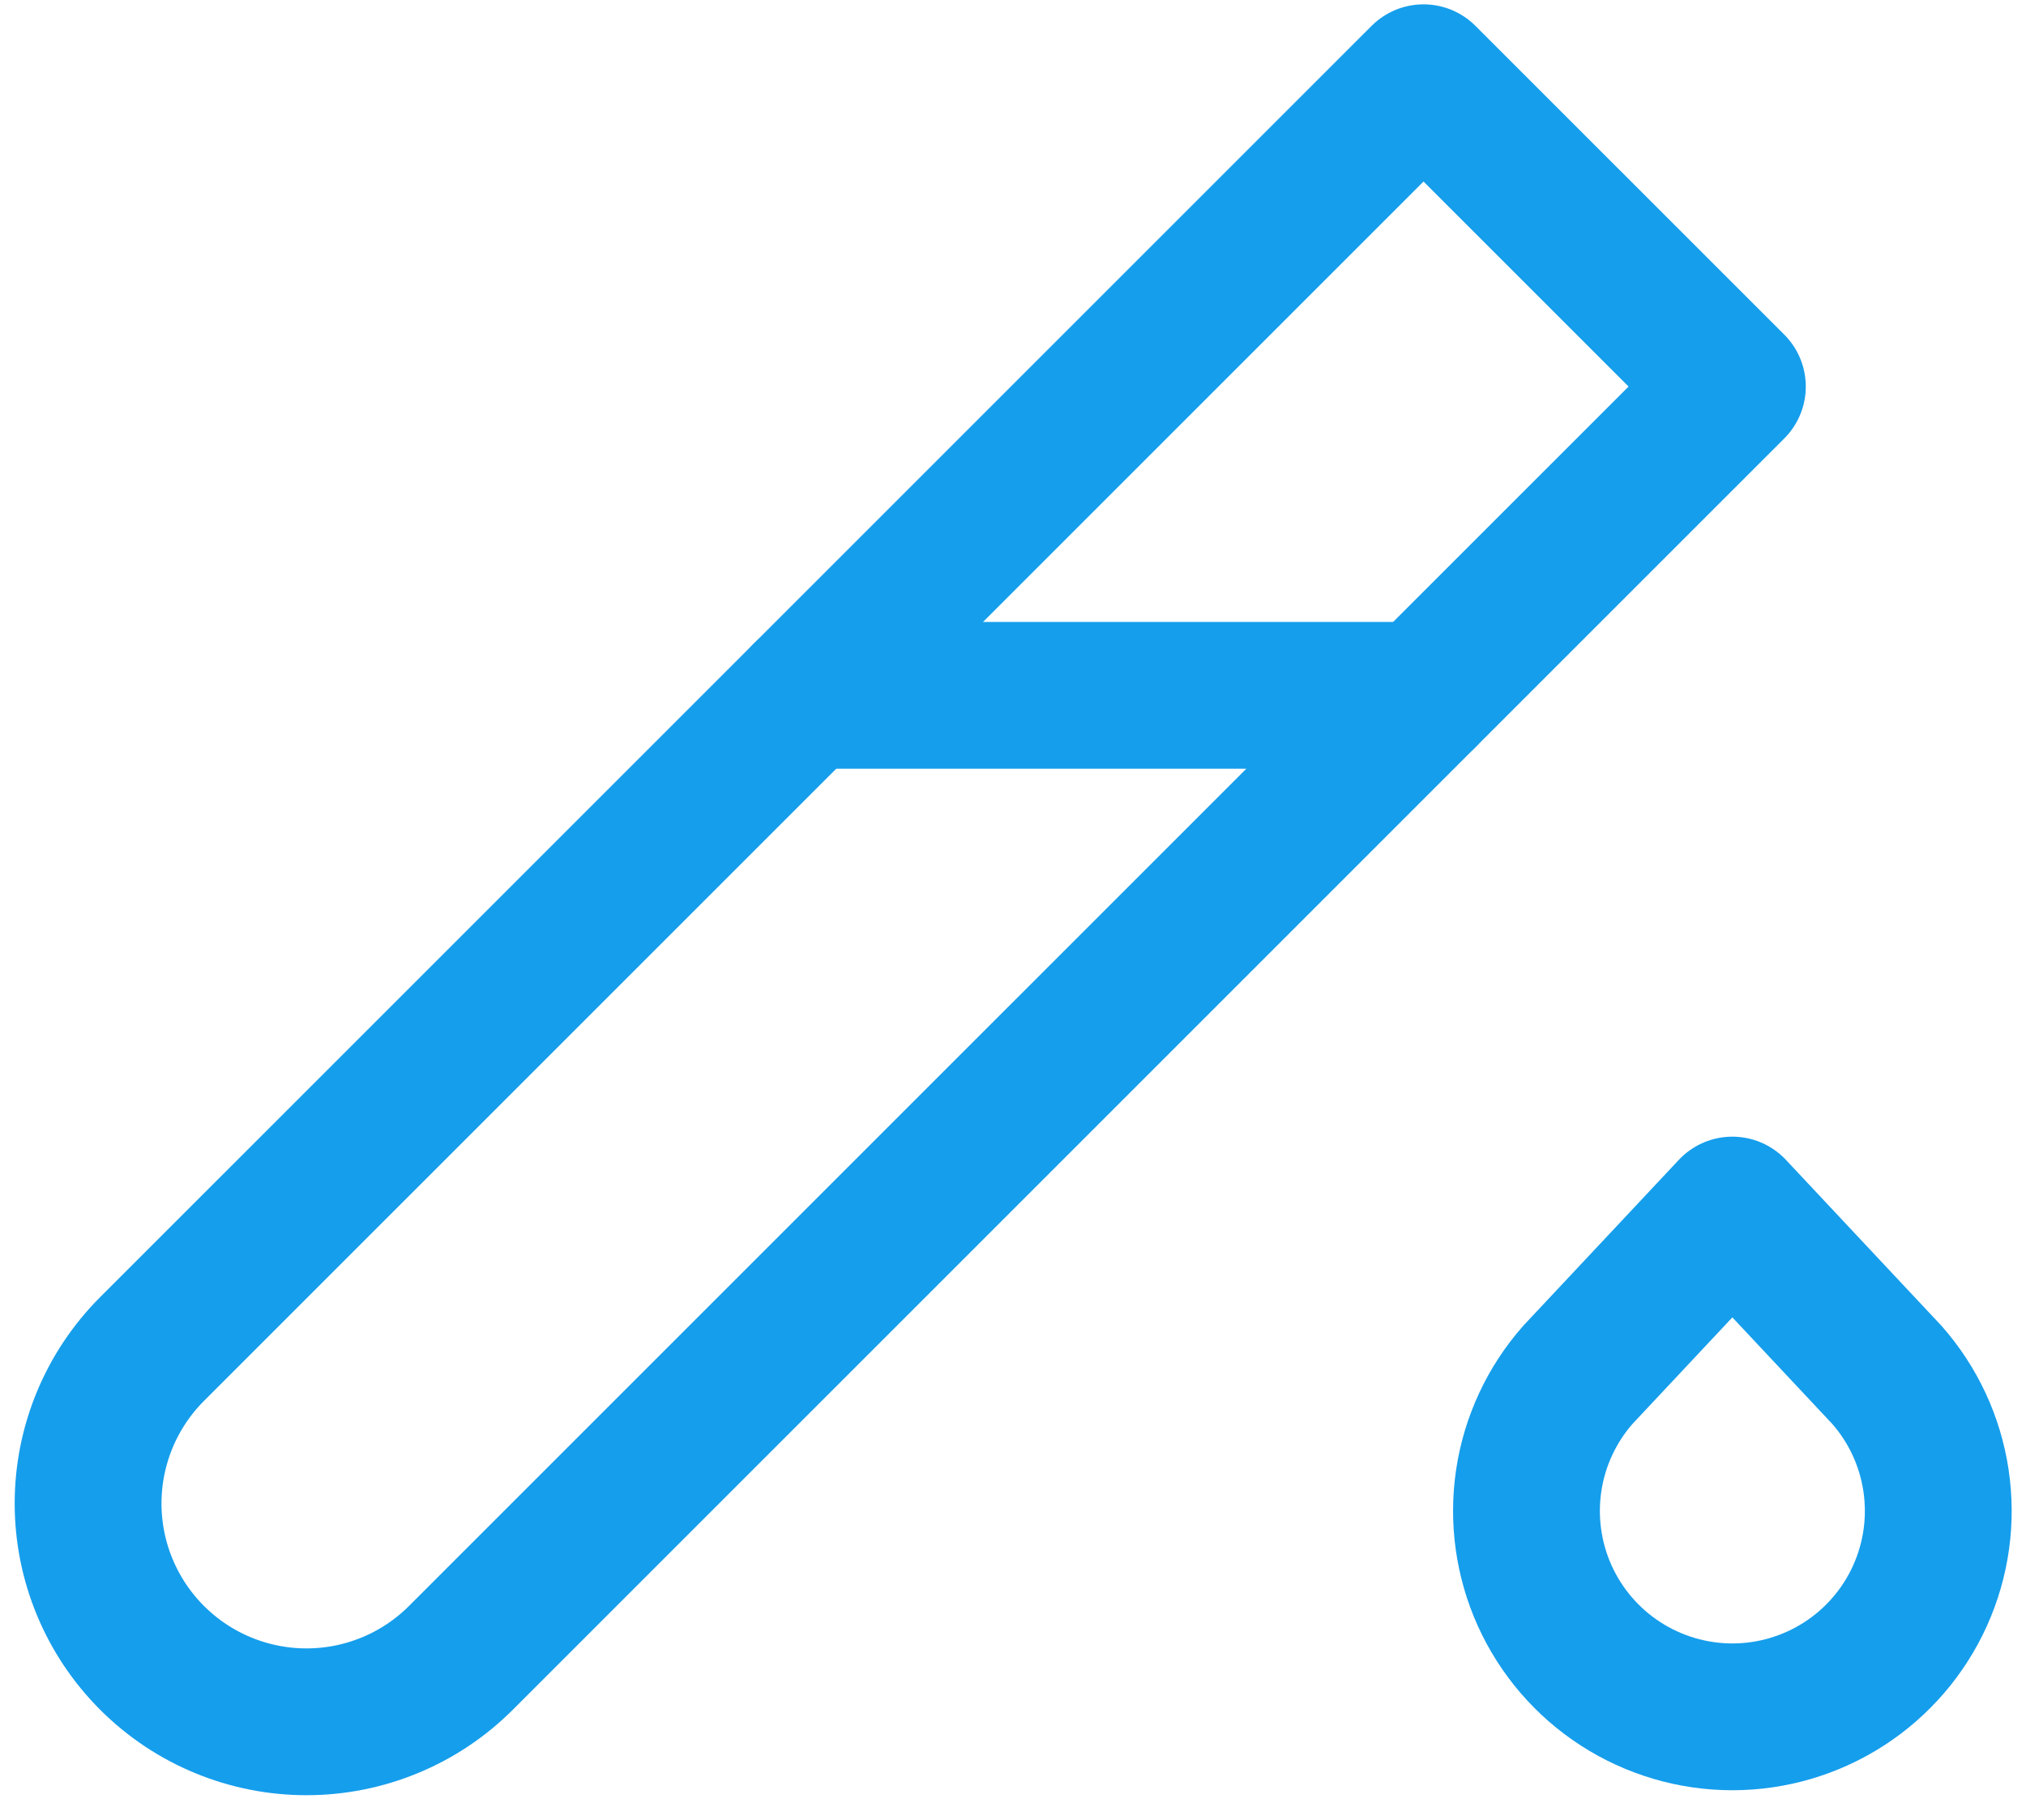 <svg width="69" height="62" viewBox="0 0 69 62" fill="none" xmlns="http://www.w3.org/2000/svg">
<path d="M48.481 2.648L59 13.166L15.697 56.467C14.303 57.861 12.411 58.645 10.438 58.645C8.465 58.645 6.573 57.861 5.179 56.467C3.784 55.072 3 53.18 3 51.208C3 49.235 3.784 47.343 5.179 45.948L48.481 2.648Z" stroke="#159EEC" stroke-width="5" stroke-linecap="round" stroke-linejoin="round"/>
<path d="M27.442 23.684H48.48" stroke="#159EEC" stroke-width="5" stroke-linecap="round" stroke-linejoin="round"/>
<path d="M59 41.215L64.259 46.825C65.152 47.837 65.734 49.085 65.934 50.42C66.135 51.754 65.947 53.118 65.391 54.349C64.836 55.578 63.938 56.622 62.804 57.354C61.67 58.086 60.349 58.476 59 58.476C57.65 58.476 56.33 58.086 55.196 57.354C54.062 56.622 53.164 55.578 52.608 54.349C52.053 53.118 51.865 51.754 52.065 50.42C52.266 49.085 52.848 47.837 53.74 46.825L59 41.215Z" stroke="#159EEC" stroke-width="5" stroke-linecap="round" stroke-linejoin="round"/>
</svg>
